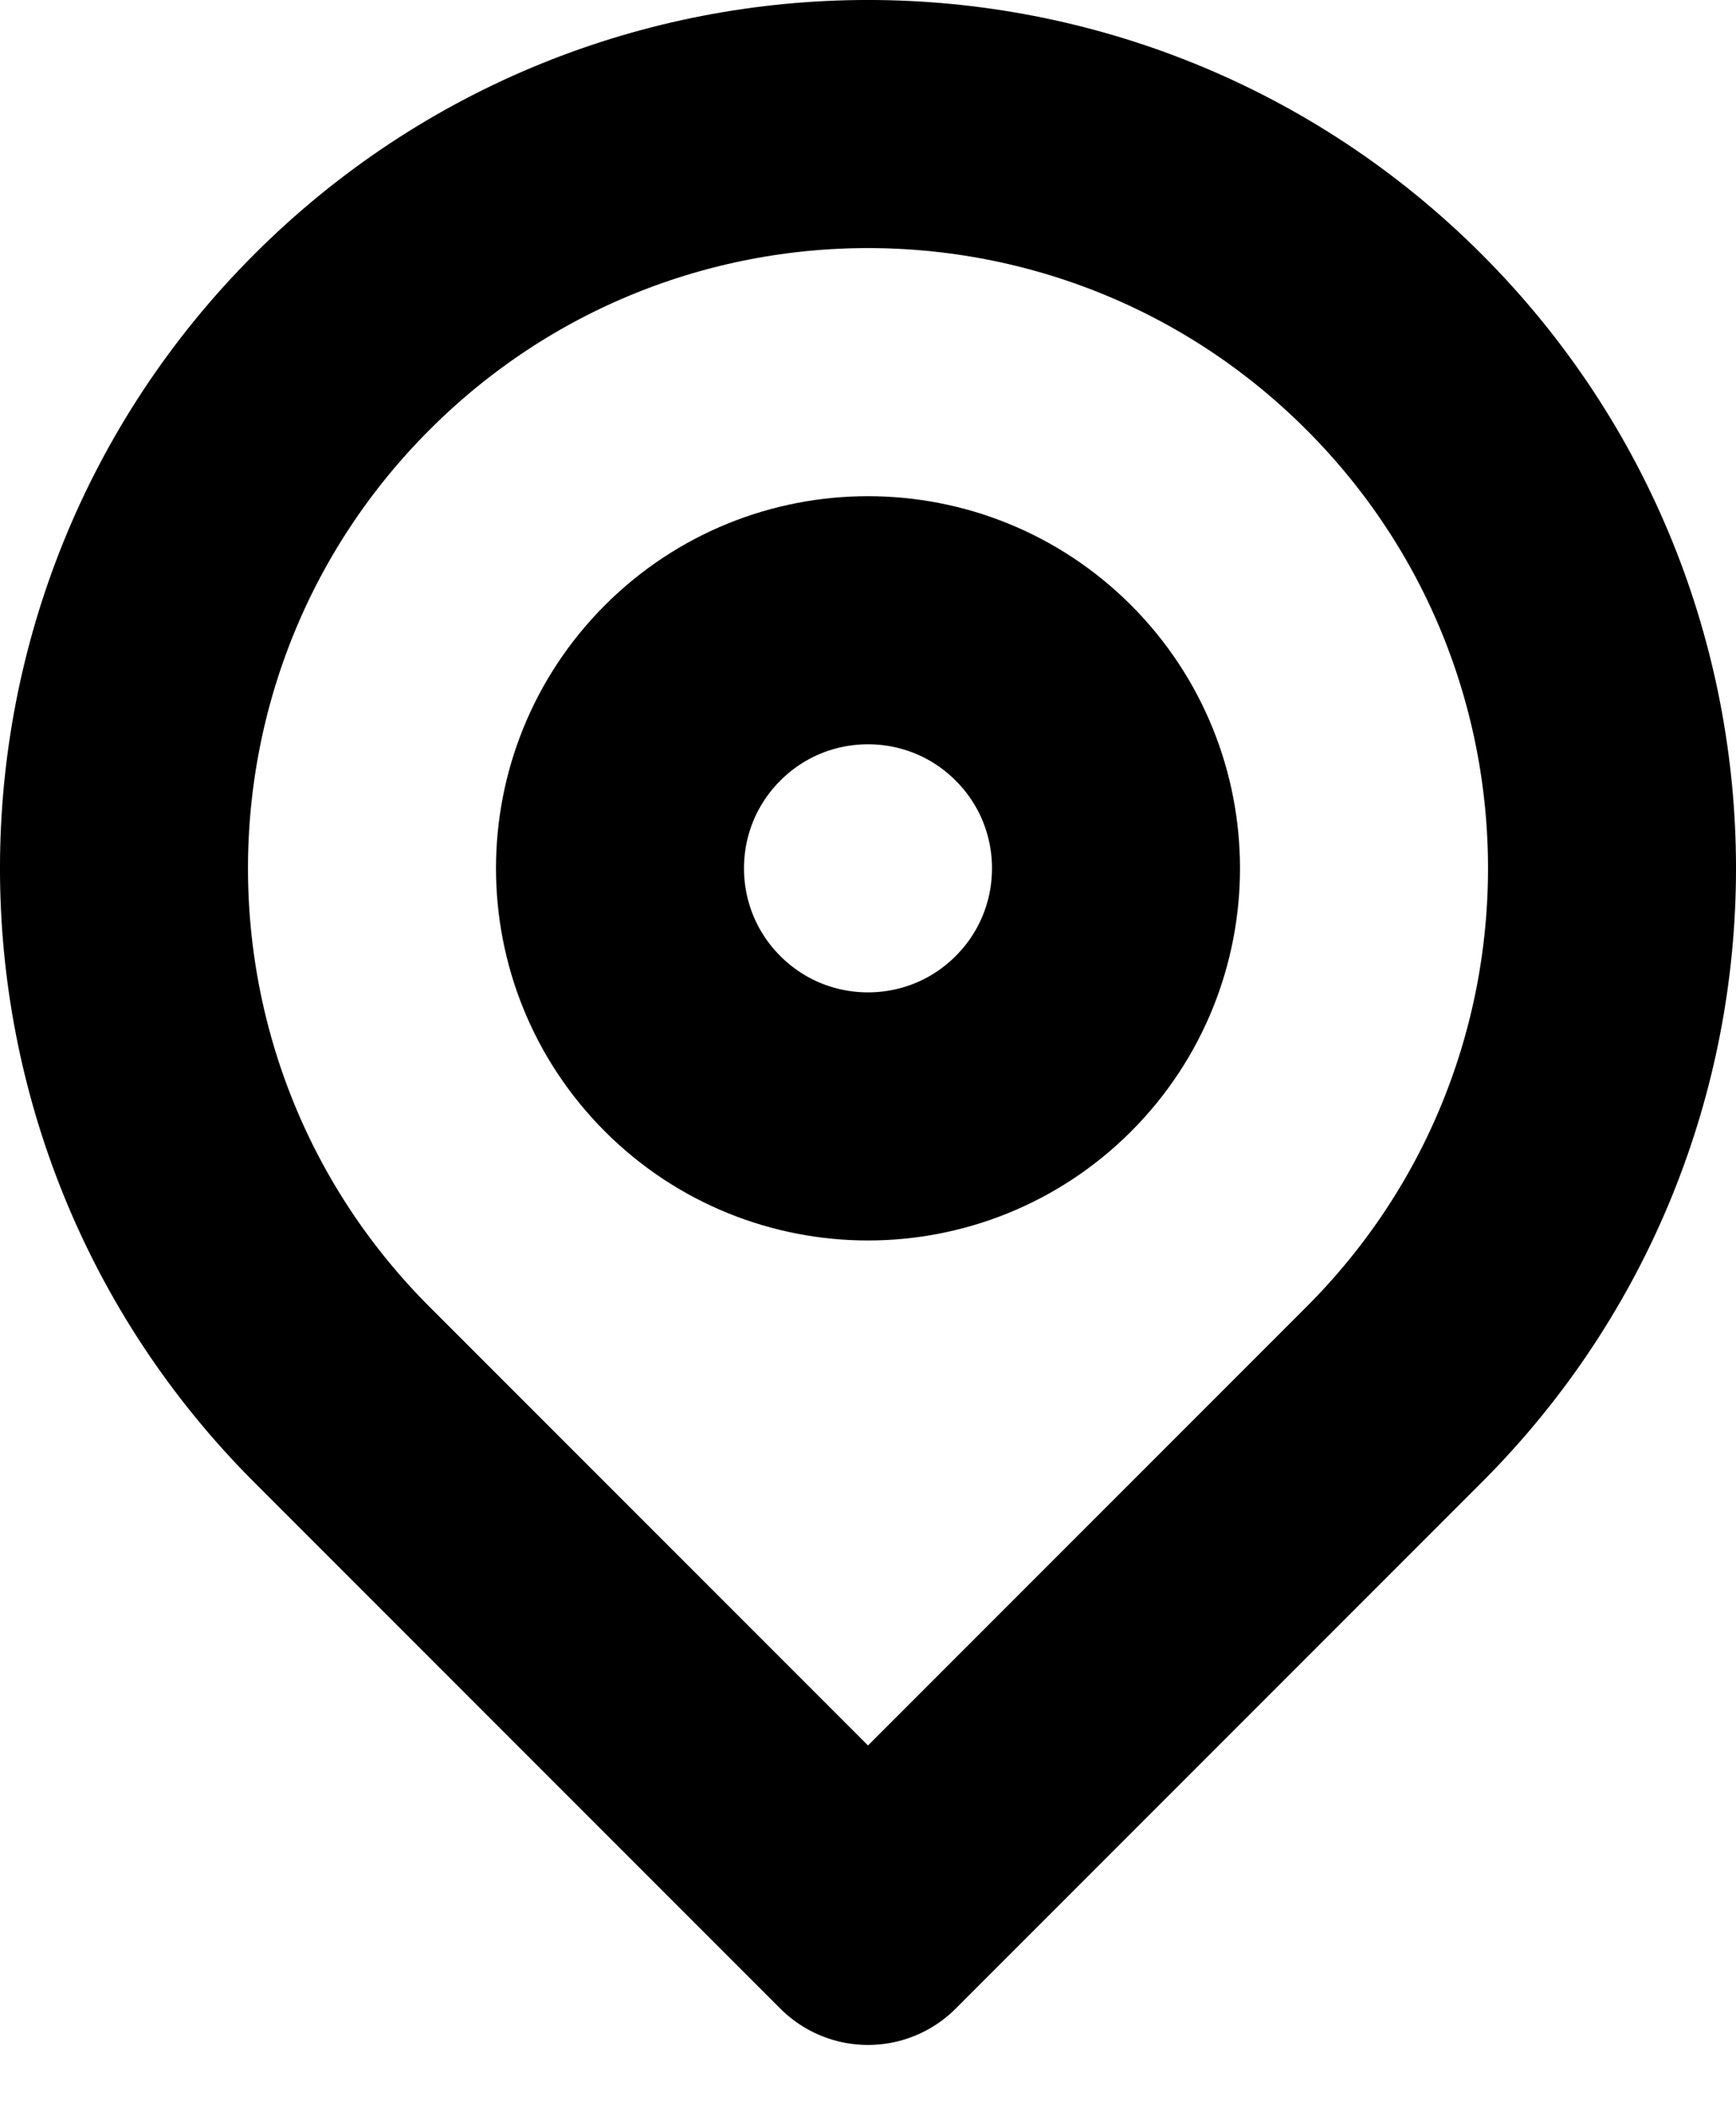 <?xml version="1.0" encoding="UTF-8"?>
<svg width="14px" height="17px" viewBox="0 0 14 17" version="1.1" xmlns="http://www.w3.org/2000/svg" xmlns:xlink="http://www.w3.org/1999/xlink">
    <!-- Generator: Sketch 42 (36781) - http://www.bohemiancoding.com/sketch -->
    <title>ic_checkin</title>
    <desc>Created with Sketch.</desc>
    <defs></defs>
    <g id="Icons" stroke="none" stroke-width="1" fill="none" fill-rule="evenodd">
        <g id="24-px-Icons" transform="translate(-365, -364)" stroke="#000000">
            <g id="ic_checkin" transform="translate(360, 360)">
                <g id="checkin">
                    <g transform="translate(12, 11) rotate(-315) translate(-12, -11) translate(6, 5)" stroke-width="2">
                        <path d="M12,6 C12,2.686 9.314,-7.10542736e-15 6,-7.10542736e-15 C2.686,-7.10542736e-15 -8.8817842e-15,2.686 -8.8817842e-15,6 C-8.8817842e-15,9.314 2.686,12 6,12 L12,12 L12,6 Z" id="Combined-Shape" stroke-linecap="round" stroke-linejoin="round"></path>
                        <circle id="Oval-2" cx="6" cy="6" r="2"></circle>
                    </g>
                </g>
            </g>
        </g>
    </g>
</svg>